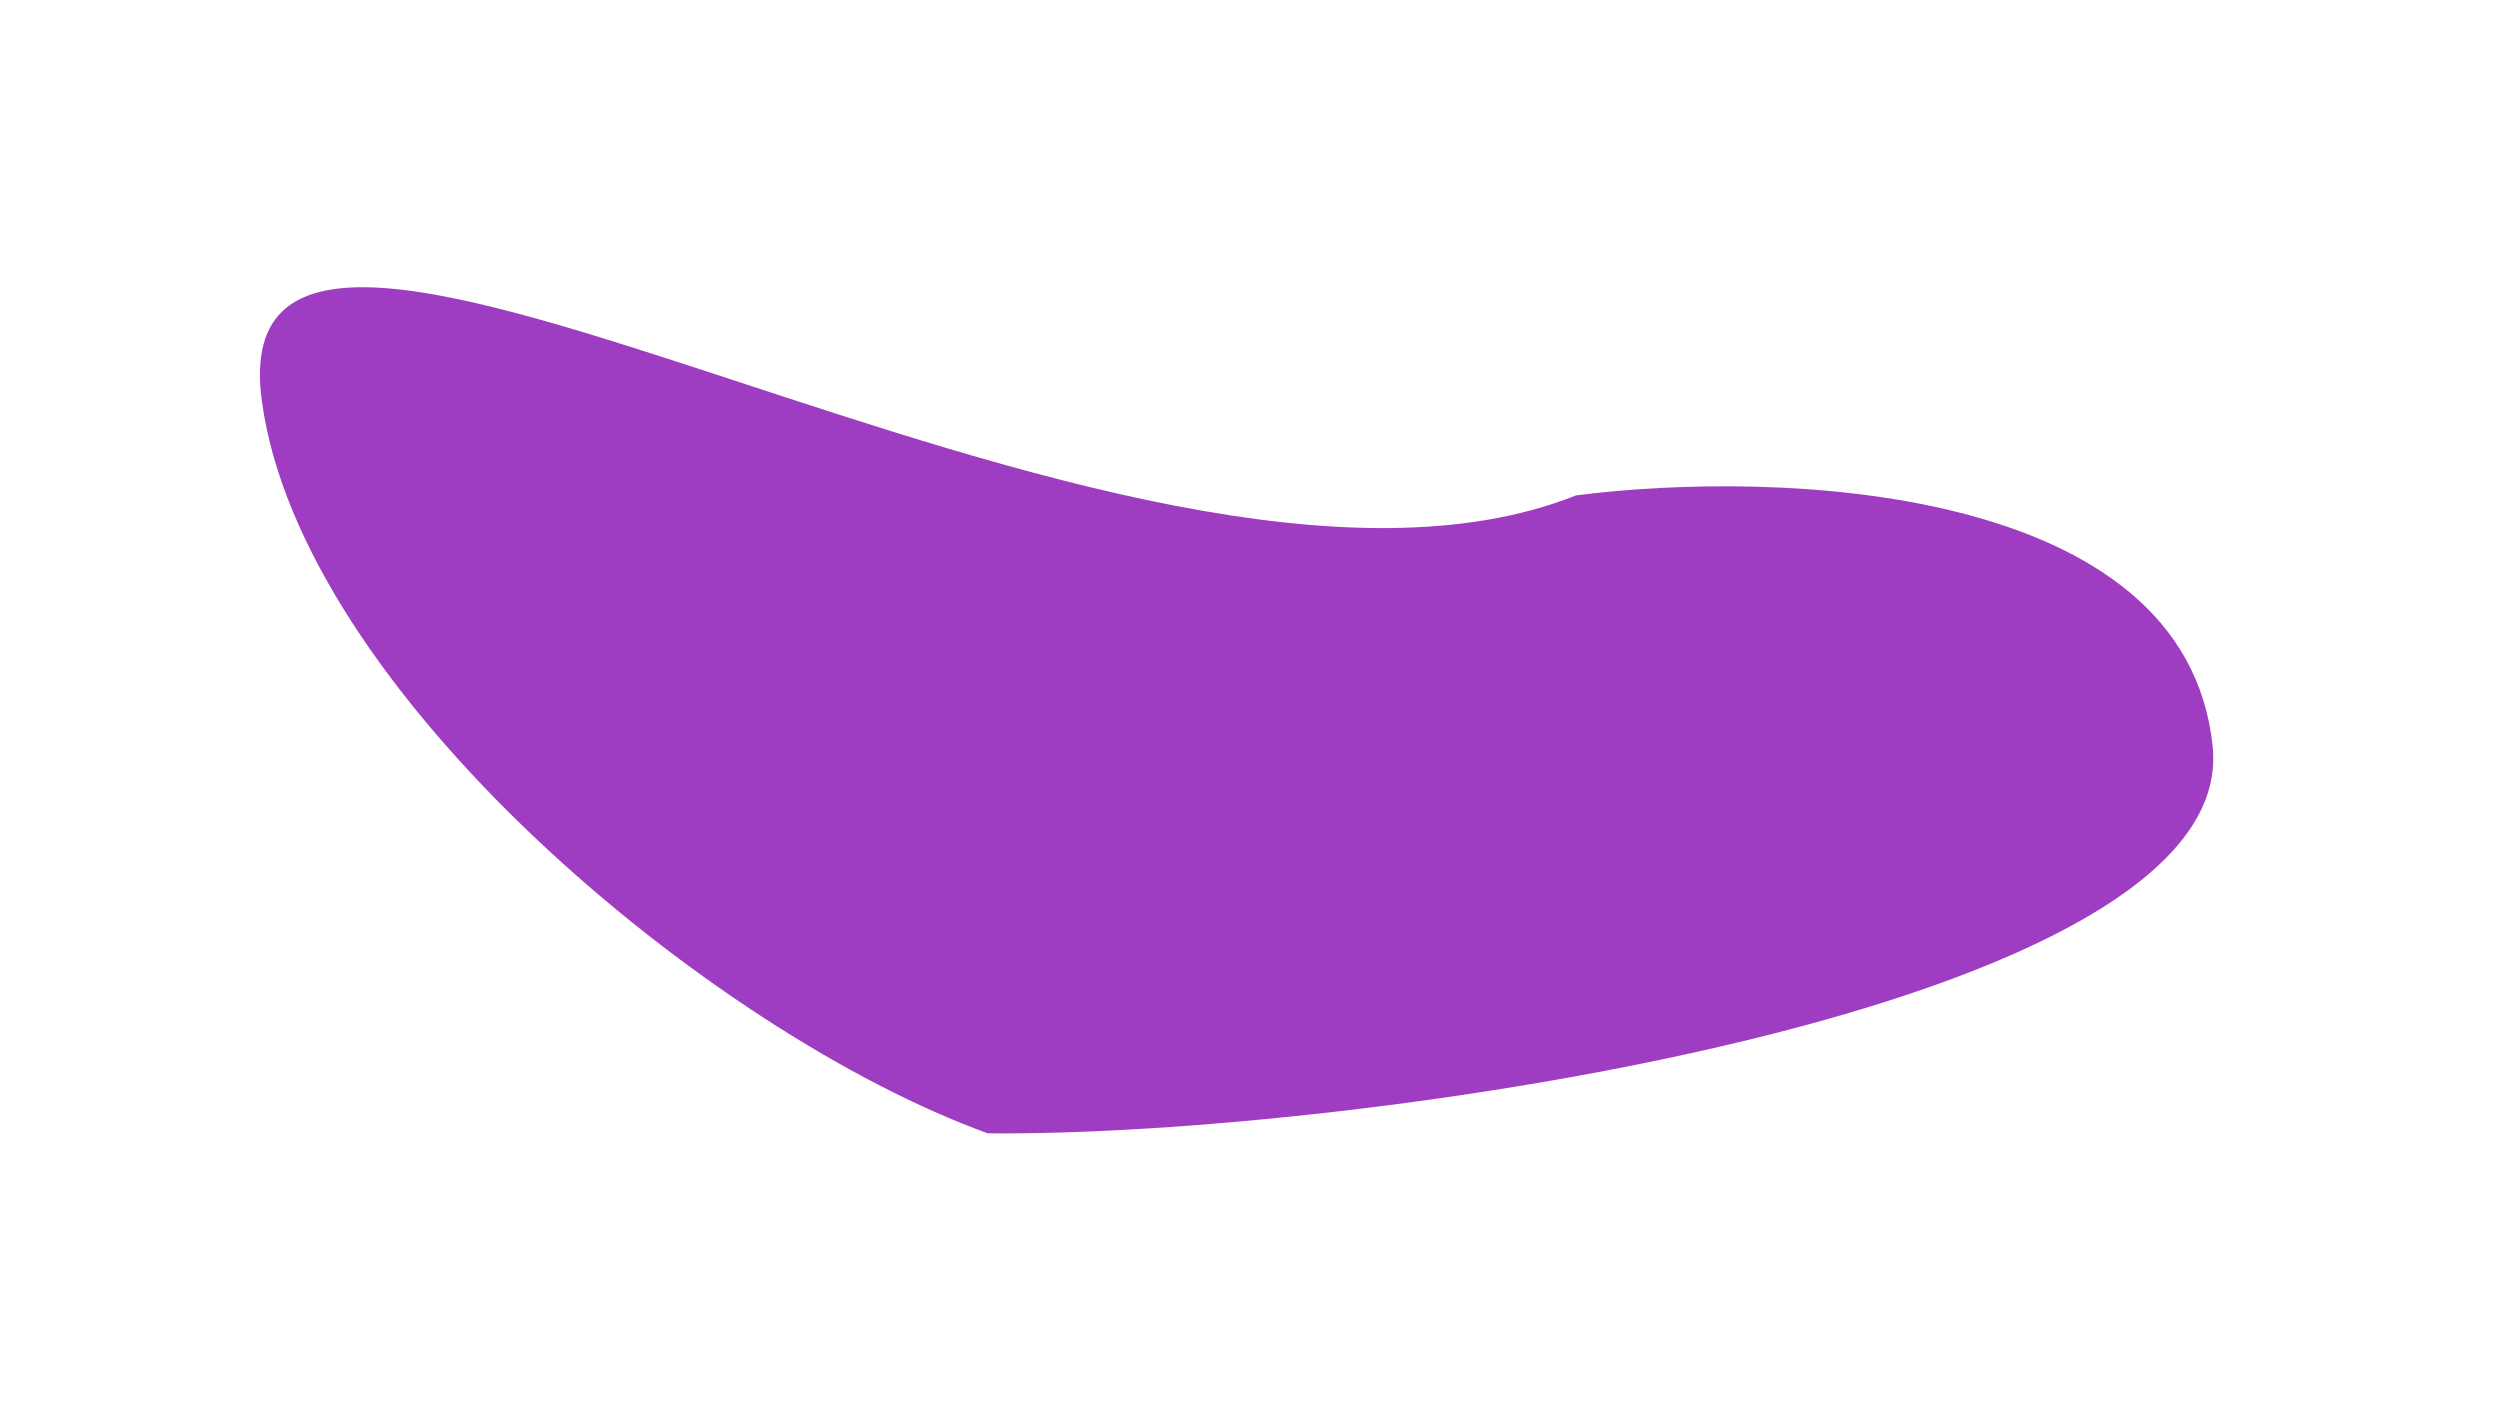 <svg width="1308" height="743" viewBox="0 0 1308 743" fill="none" xmlns="http://www.w3.org/2000/svg">
  <g style="mix-blend-mode:color-dodge" filter="url(#filter0_f_23_2559)">
    <path d="M1157.68 390.567C1143.47 252.933 929.676 245.64 824.552 259.199C588.734 353.19 111.417 20.099 136.988 209.731C157.444 361.437 371.678 540.379 516.815 592.963C709.304 594.794 1171.89 528.201 1157.68 390.567Z" fill="#9F3DC2" />
  </g>
  <defs>
    <filter id="filter0_f_23_2559" x="-14" y="0.284" width="1322" height="742.715" filterUnits="userSpaceOnUse" color-interpolation-filters="sRGB">
      <feFlood flood-opacity="0" result="BackgroundImageFix" />
      <feBlend mode="normal" in="SourceGraphic" in2="BackgroundImageFix" result="shape" />
      <feGaussianBlur stdDeviation="75" result="effect1_foregroundBlur_23_2559" />
    </filter>
  </defs>
</svg>